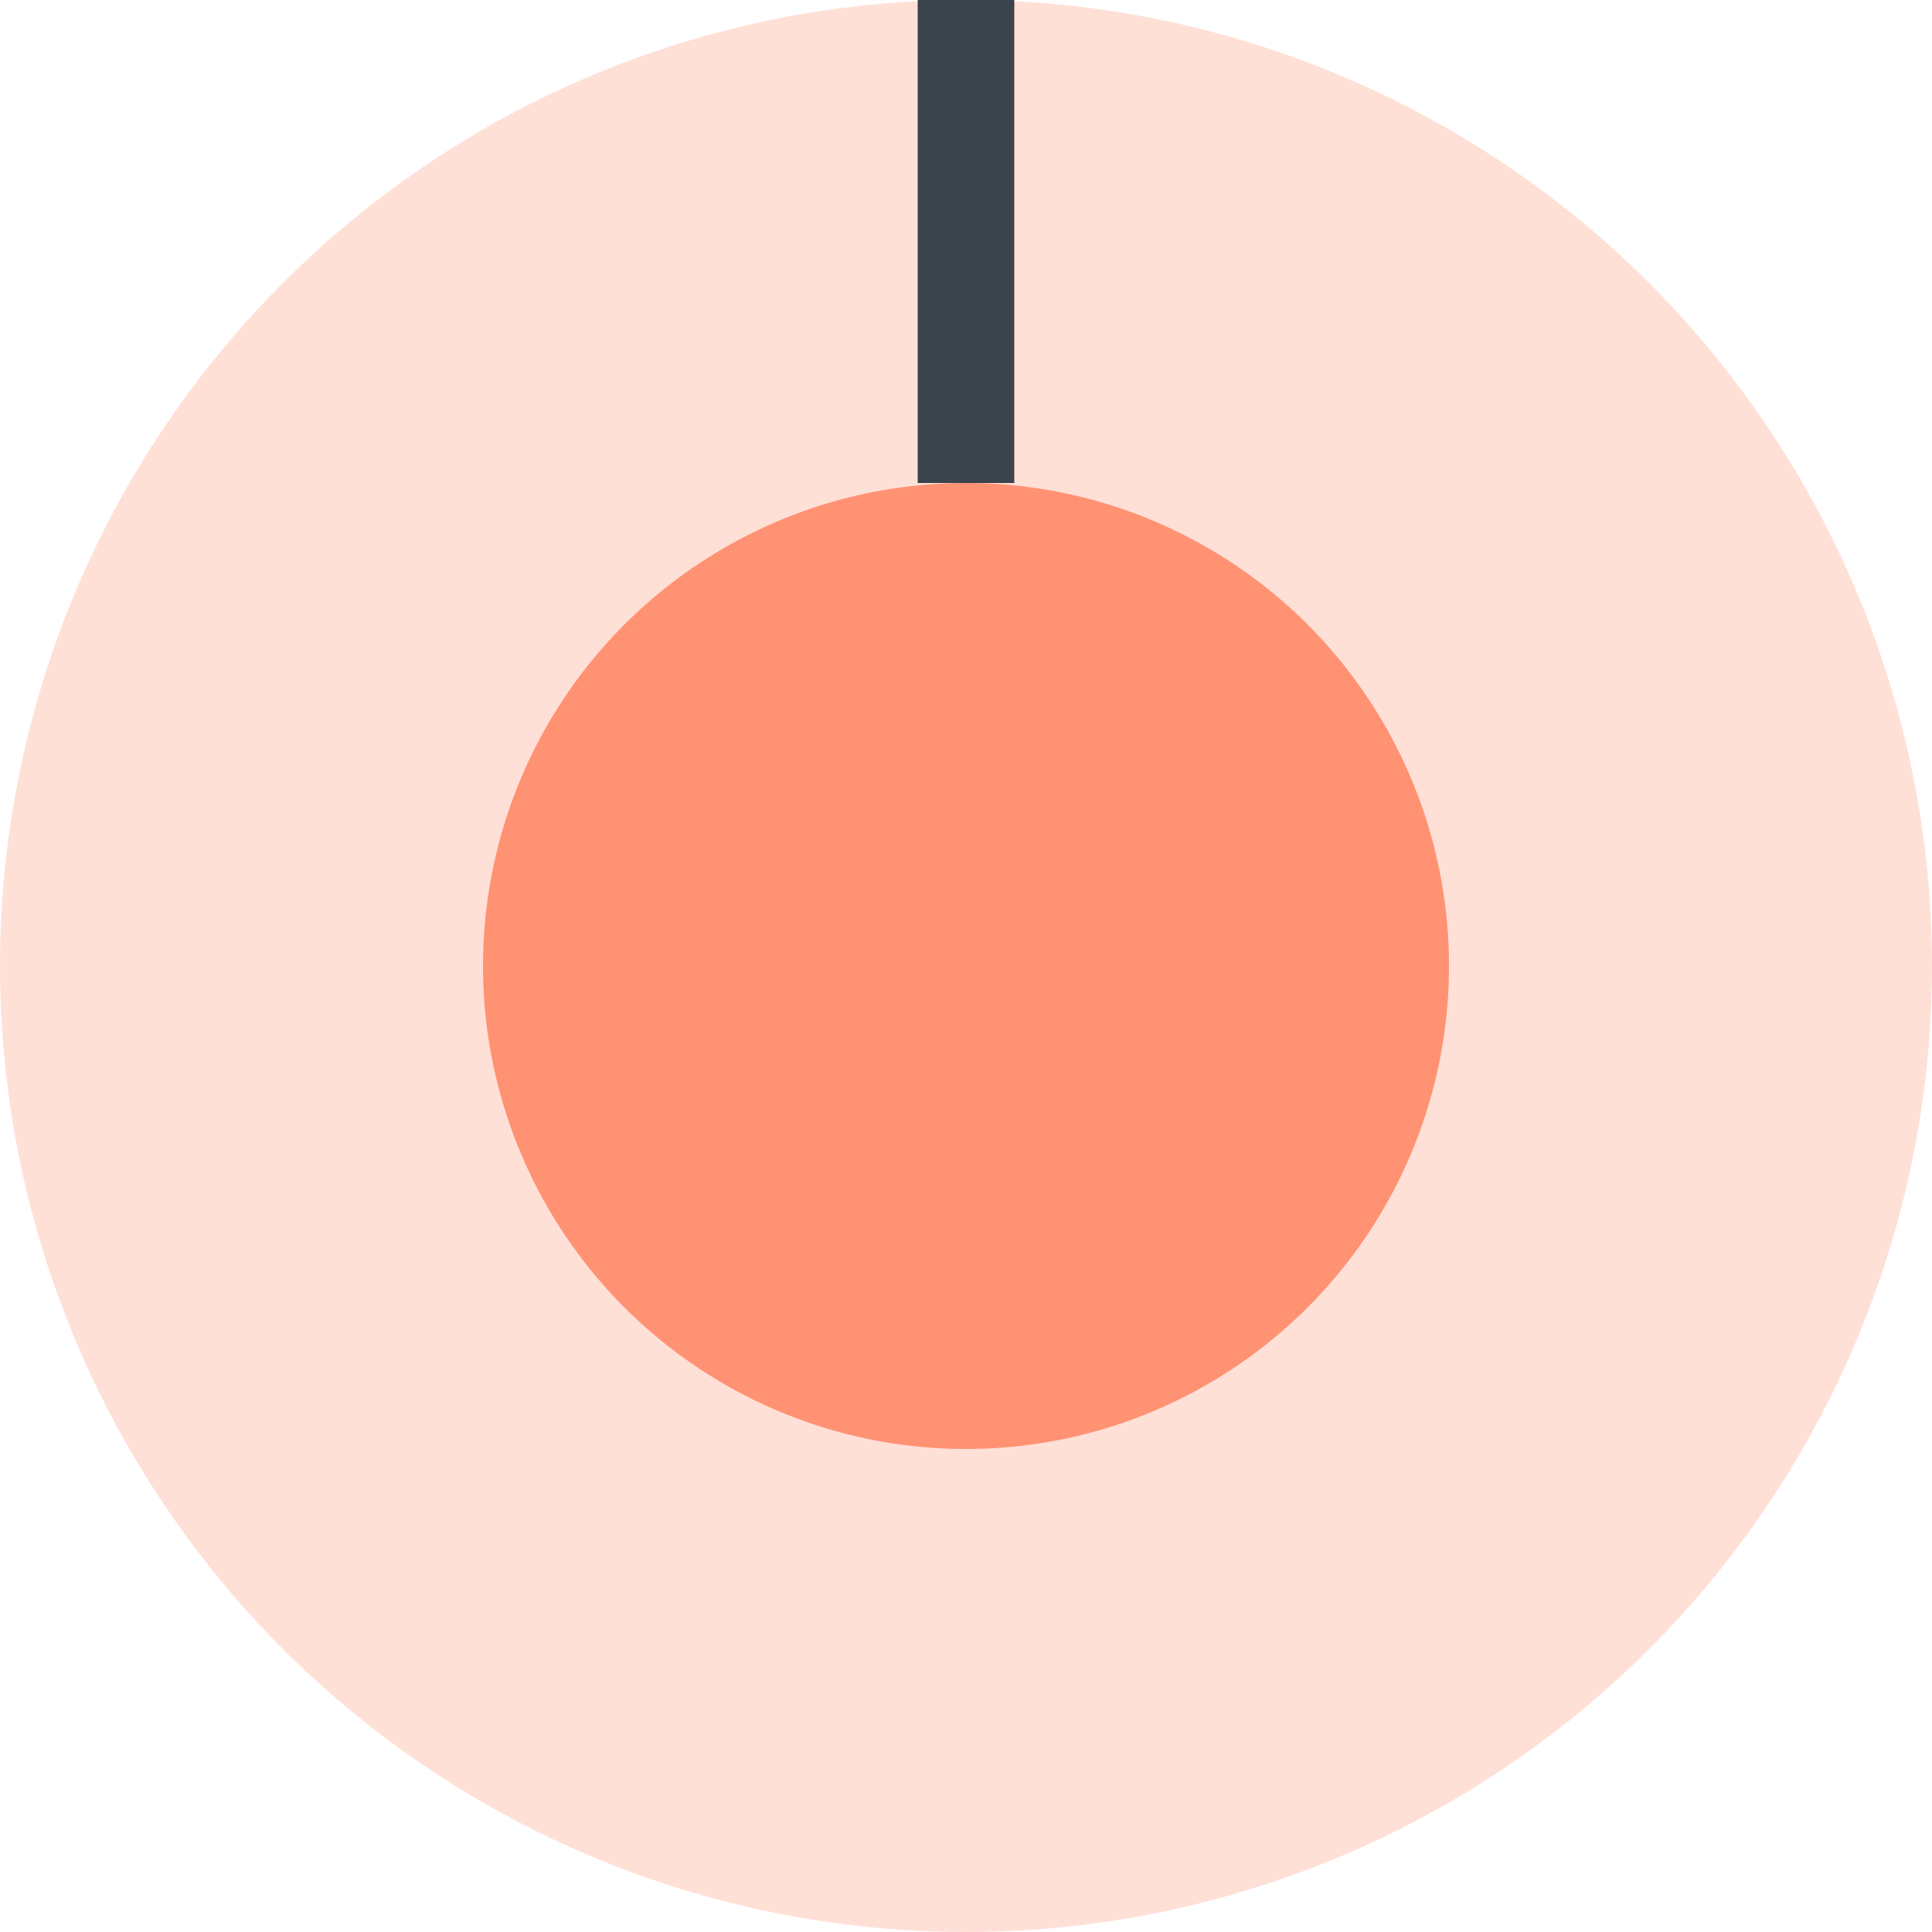<svg width="20" height="20" viewBox="0 0 20 20" fill="none" xmlns="http://www.w3.org/2000/svg">
    <style>
        .pulsate__history-status {
            animation: pulsate__history-status-animation 2s infinite ease-in-out;
            opacity: 0.8;
            }
            
            @keyframes pulsate__history-status-animation {
                0% {
                    stroke-width: 0;
                    stroke-opacity: 0.5;
                }
                100% {
                    stroke-width: 10;
                    stroke-opacity: 0;
                }
            }
    </style>
    <circle class="pulsate__history-status" cx="10" cy="10" r="5" fill="#FF7E5B" stroke="#FF7E5B" stroke-opacity="0.3" stroke-width="10"/>
    <path d="M10 0L10 5" stroke="#3B444C"/>
</svg>